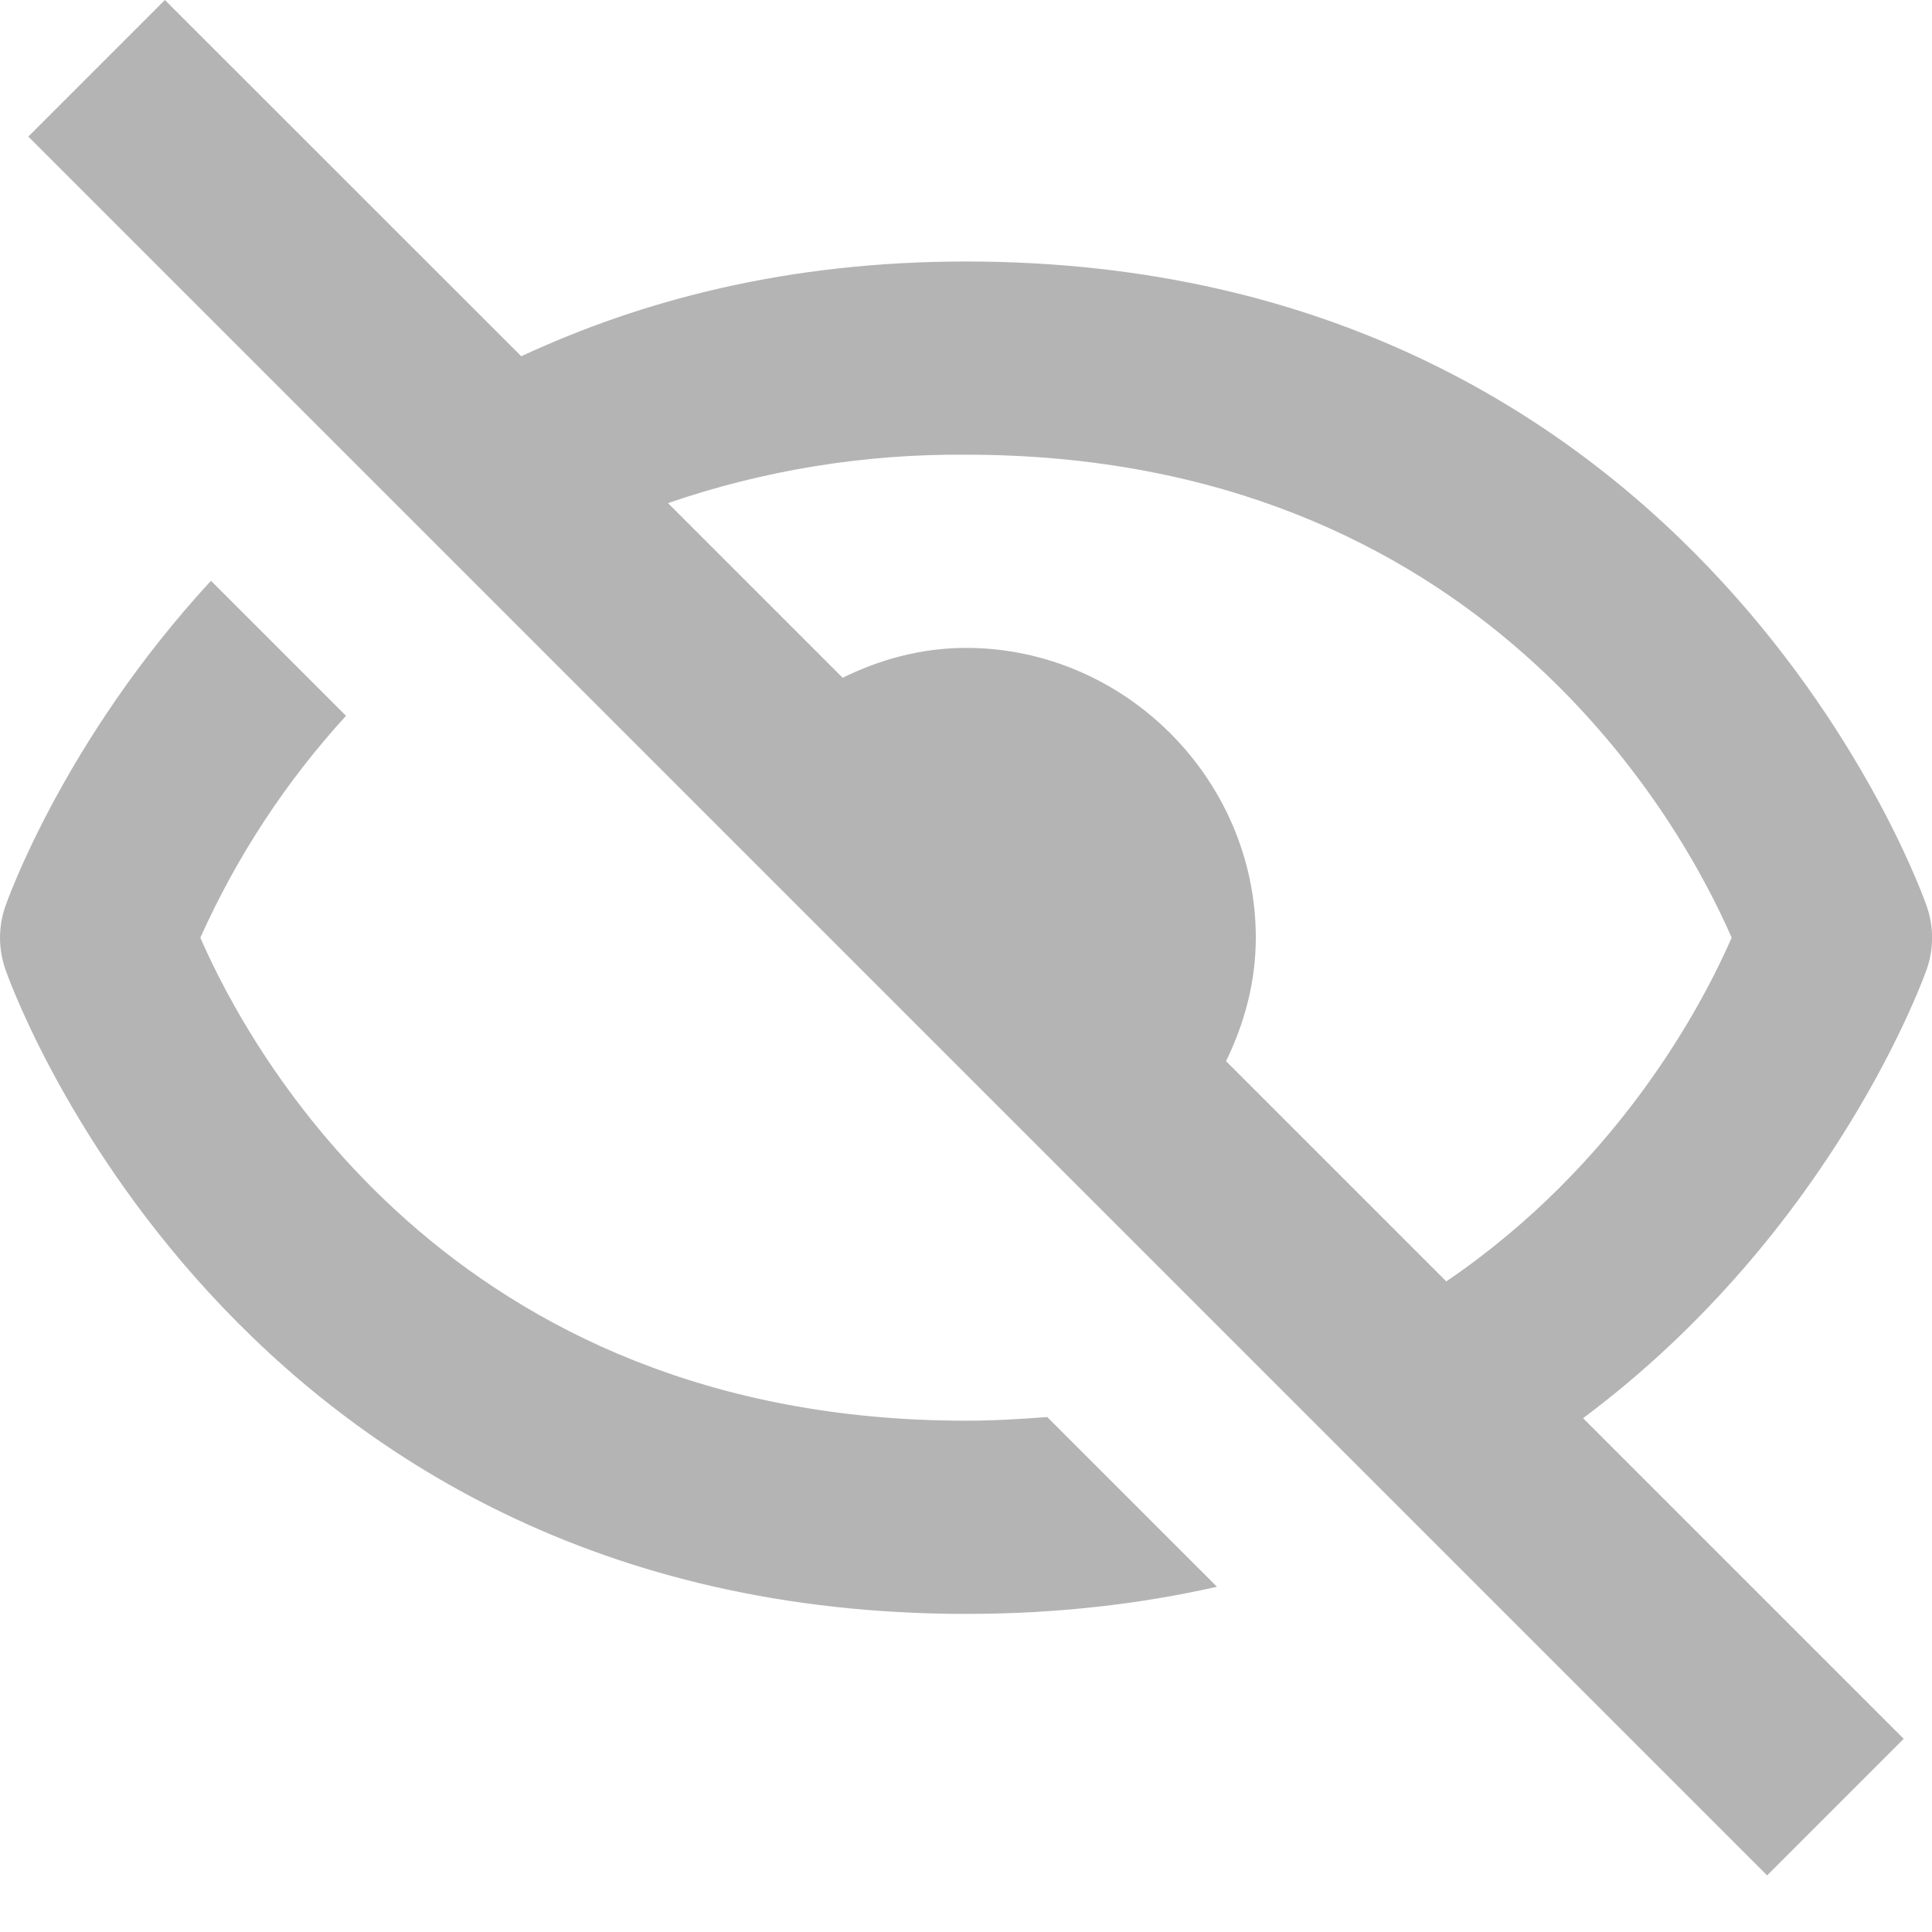 <svg width="20" height="20" viewBox="0 0 20 20" fill="none" xmlns="http://www.w3.org/2000/svg">
<path d="M10 16.707C10.946 16.707 11.81 16.604 12.598 16.426L10.841 14.669C10.568 14.69 10.291 14.707 10 14.707C4.649 14.707 2.576 10.861 2.074 9.707C2.451 8.866 2.96 8.09 3.582 7.41L2.184 6.012C0.646 7.679 0.063 9.358 0.052 9.391C-0.017 9.596 -0.017 9.819 0.052 10.024C0.073 10.09 2.367 16.707 10 16.707ZM10 2.707C8.163 2.707 6.654 3.103 5.396 3.688L1.707 0L0.293 1.414L18.293 19.414L19.707 18L16.388 14.681C19.002 12.73 19.935 10.066 19.949 10.024C20.018 9.819 20.018 9.596 19.949 9.391C19.927 9.324 17.633 2.707 10 2.707ZM14.972 13.265L12.692 10.985C12.882 10.595 13 10.166 13 9.707C13 8.066 11.641 6.707 10 6.707C9.541 6.707 9.112 6.825 8.723 7.016L6.915 5.208C7.907 4.867 8.95 4.698 10 4.707C15.351 4.707 17.424 8.553 17.926 9.707C17.624 10.399 16.76 12.049 14.972 13.265Z" fill="#B4B4B4"/>
</svg>
